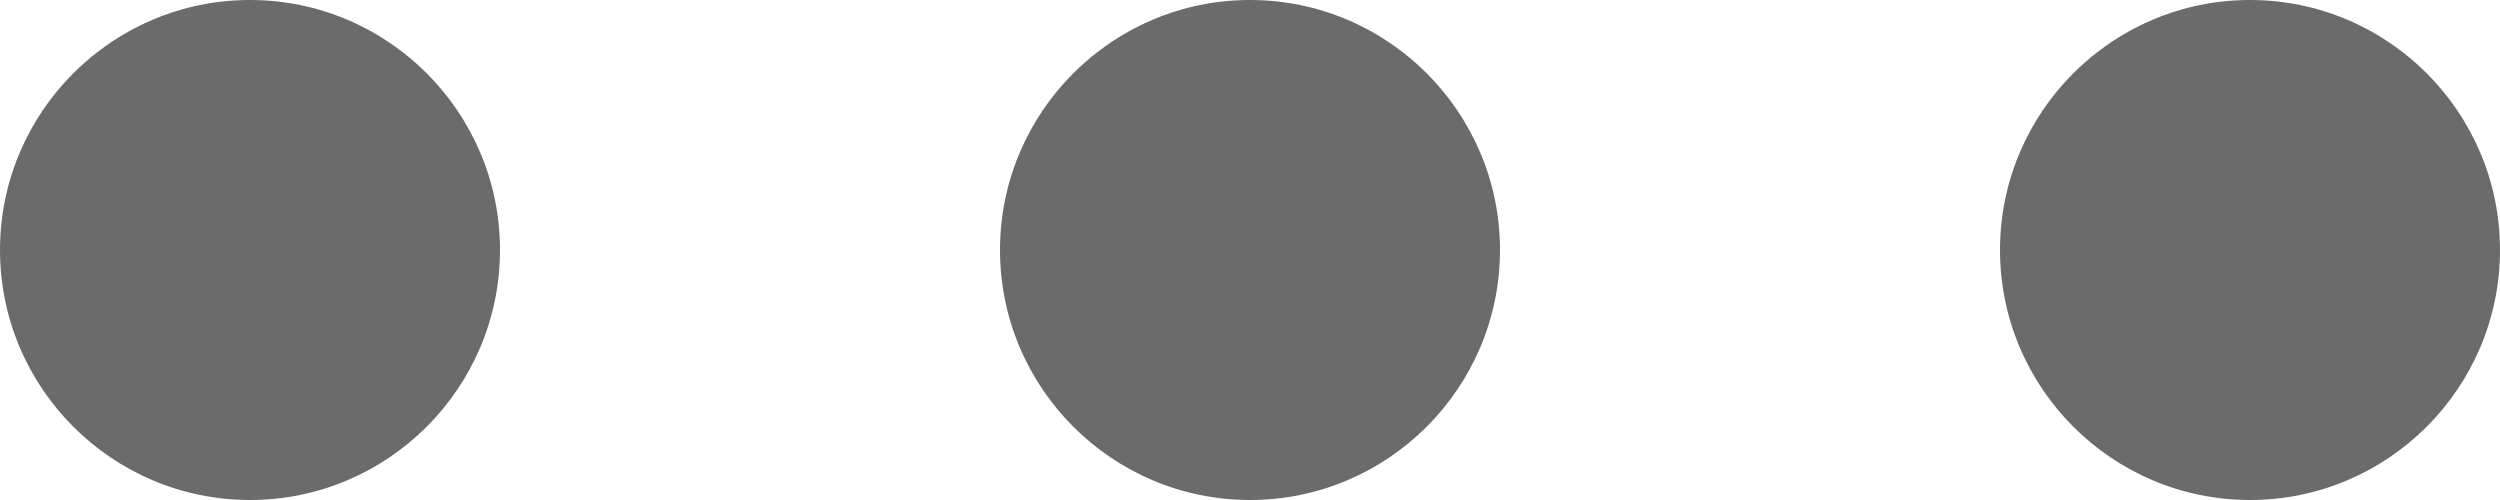 <svg width="20" height="4" viewBox="0 0 20 4" fill="none" xmlns="http://www.w3.org/2000/svg">
<path fill-rule="evenodd" clip-rule="evenodd" d="M0 2C0 3.103 0.897 4 2 4C3.103 4 4 3.103 4 2C4 0.897 3.103 0 2 0C0.897 0 0 0.897 0 2ZM10 4C8.897 4 8 3.103 8 2C8 0.897 8.897 0 10 0C11.103 0 12 0.897 12 2C12 3.103 11.103 4 10 4ZM18 4C16.897 4 16 3.103 16 2C16 0.897 16.897 0 18 0C19.103 0 20 0.897 20 2C20 3.103 19.103 4 18 4Z" fill="#6B6B6B"/>
</svg>
